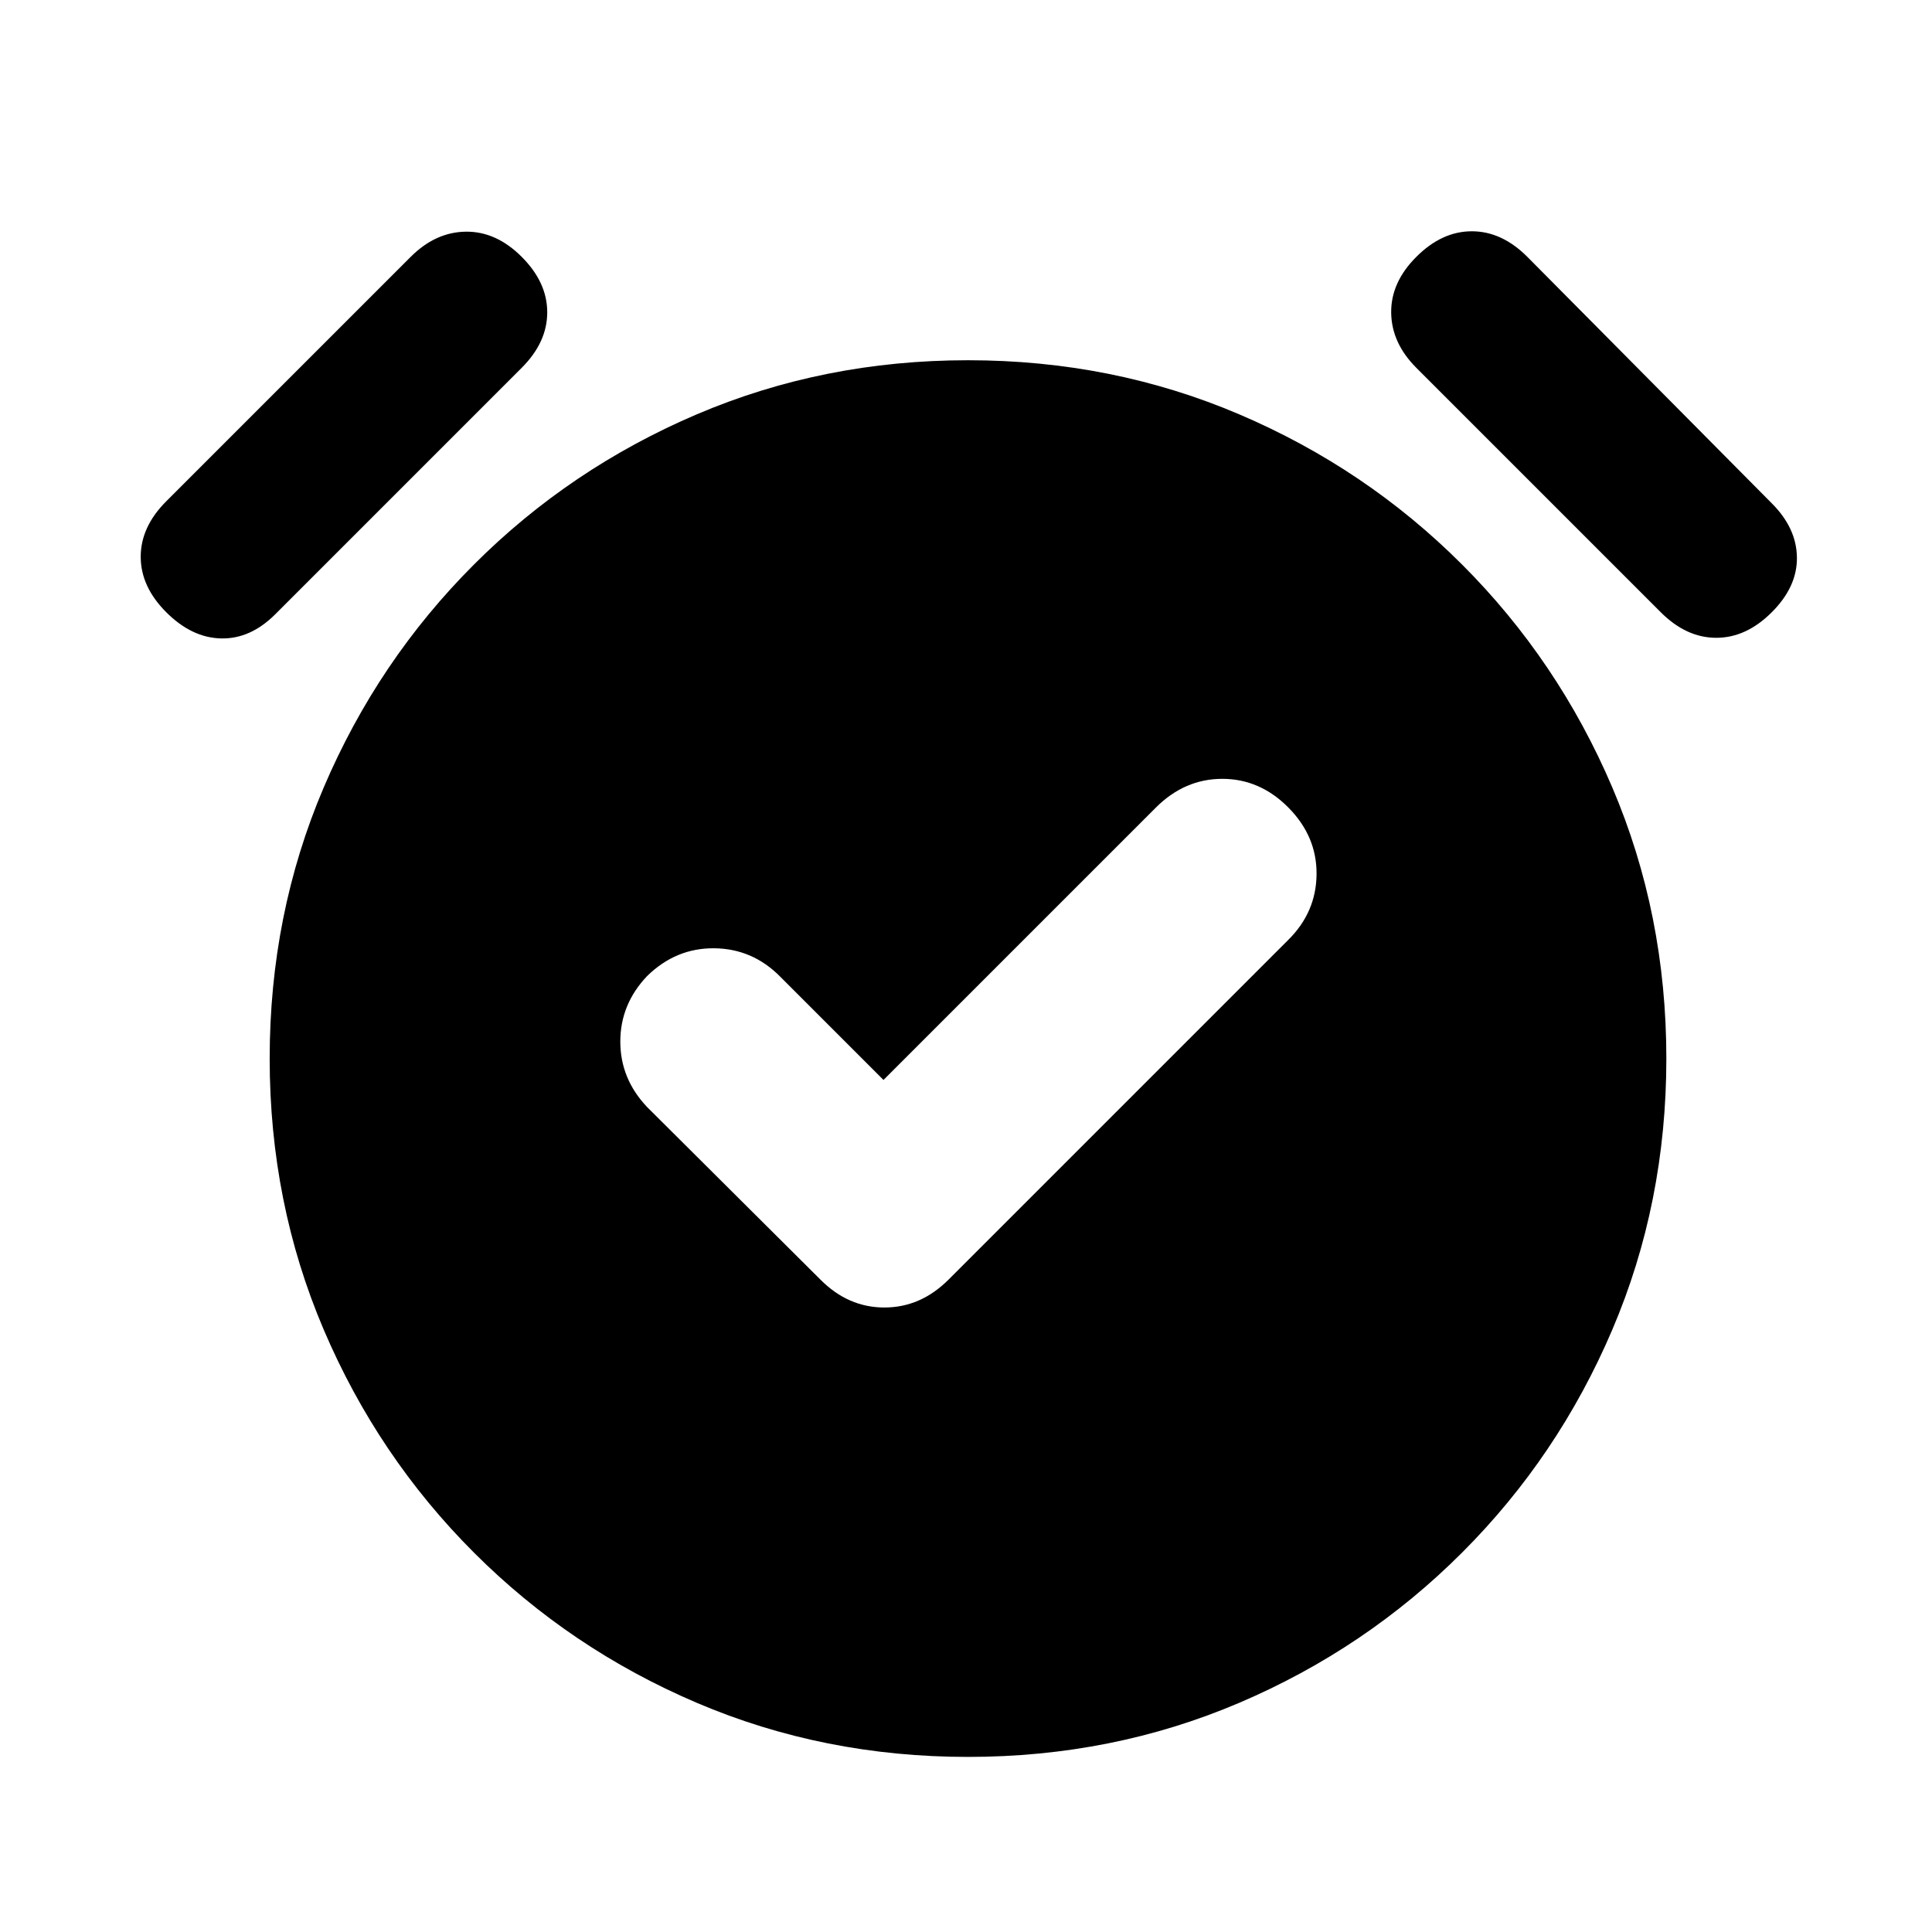 <svg xmlns="http://www.w3.org/2000/svg" height="20" viewBox="0 -960 960 960" width="20"><path d="m439-423.38-51.31-51.31q-13.74-13.92-32.79-14.12-19.05-.19-33.36 13.81-13.31 14.01-13.31 32.54t13.31 32.54l86.15 85.77q13.76 13.84 31.76 13.84 18.01 0 31.86-13.84l168.77-168.77q13.92-13.73 14.11-32.6.19-18.86-13.96-33.17Q626.08-573 607.35-573q-18.73 0-33.04 14.31L439-423.38ZM481-87q-71.77 0-134.75-26.87-62.98-26.87-110.74-74.64-47.77-47.76-74.64-110.74Q134-362.23 134-434q0-71.77 26.87-134.75 26.87-62.98 74.64-110.74 47.76-47.77 110.74-74.64Q409.23-781 481-781q71.77 0 134.75 26.87 62.98 26.87 110.74 74.64 47.77 47.76 74.64 110.74Q828-505.77 828-434q0 71.77-26.87 134.75-26.87 62.98-74.64 110.74-47.76 47.77-110.74 74.64Q552.77-87 481-87ZM82.62-655.77q-12.7-12.69-12.7-27.58 0-14.88 12.7-27.57l121.46-121.46q12.31-12.31 27.38-12.5 15.08-.2 27.77 12.5 12.69 12.69 12.69 27.57 0 14.89-12.69 27.58L136.77-654.77q-12.31 12.31-26.88 12-14.58-.31-27.27-13Zm797.76 0q-12.69 12.69-27.57 12.69-14.89 0-27.58-12.69L703.77-777.23q-12.31-12.31-12.5-27.38-.19-15.08 12.5-27.77 12.69-12.7 27.58-12.7 14.88 0 27.57 12.7l121.46 122.46q12.31 12.31 12.5 26.88.2 14.58-12.5 27.27Z"/></svg>